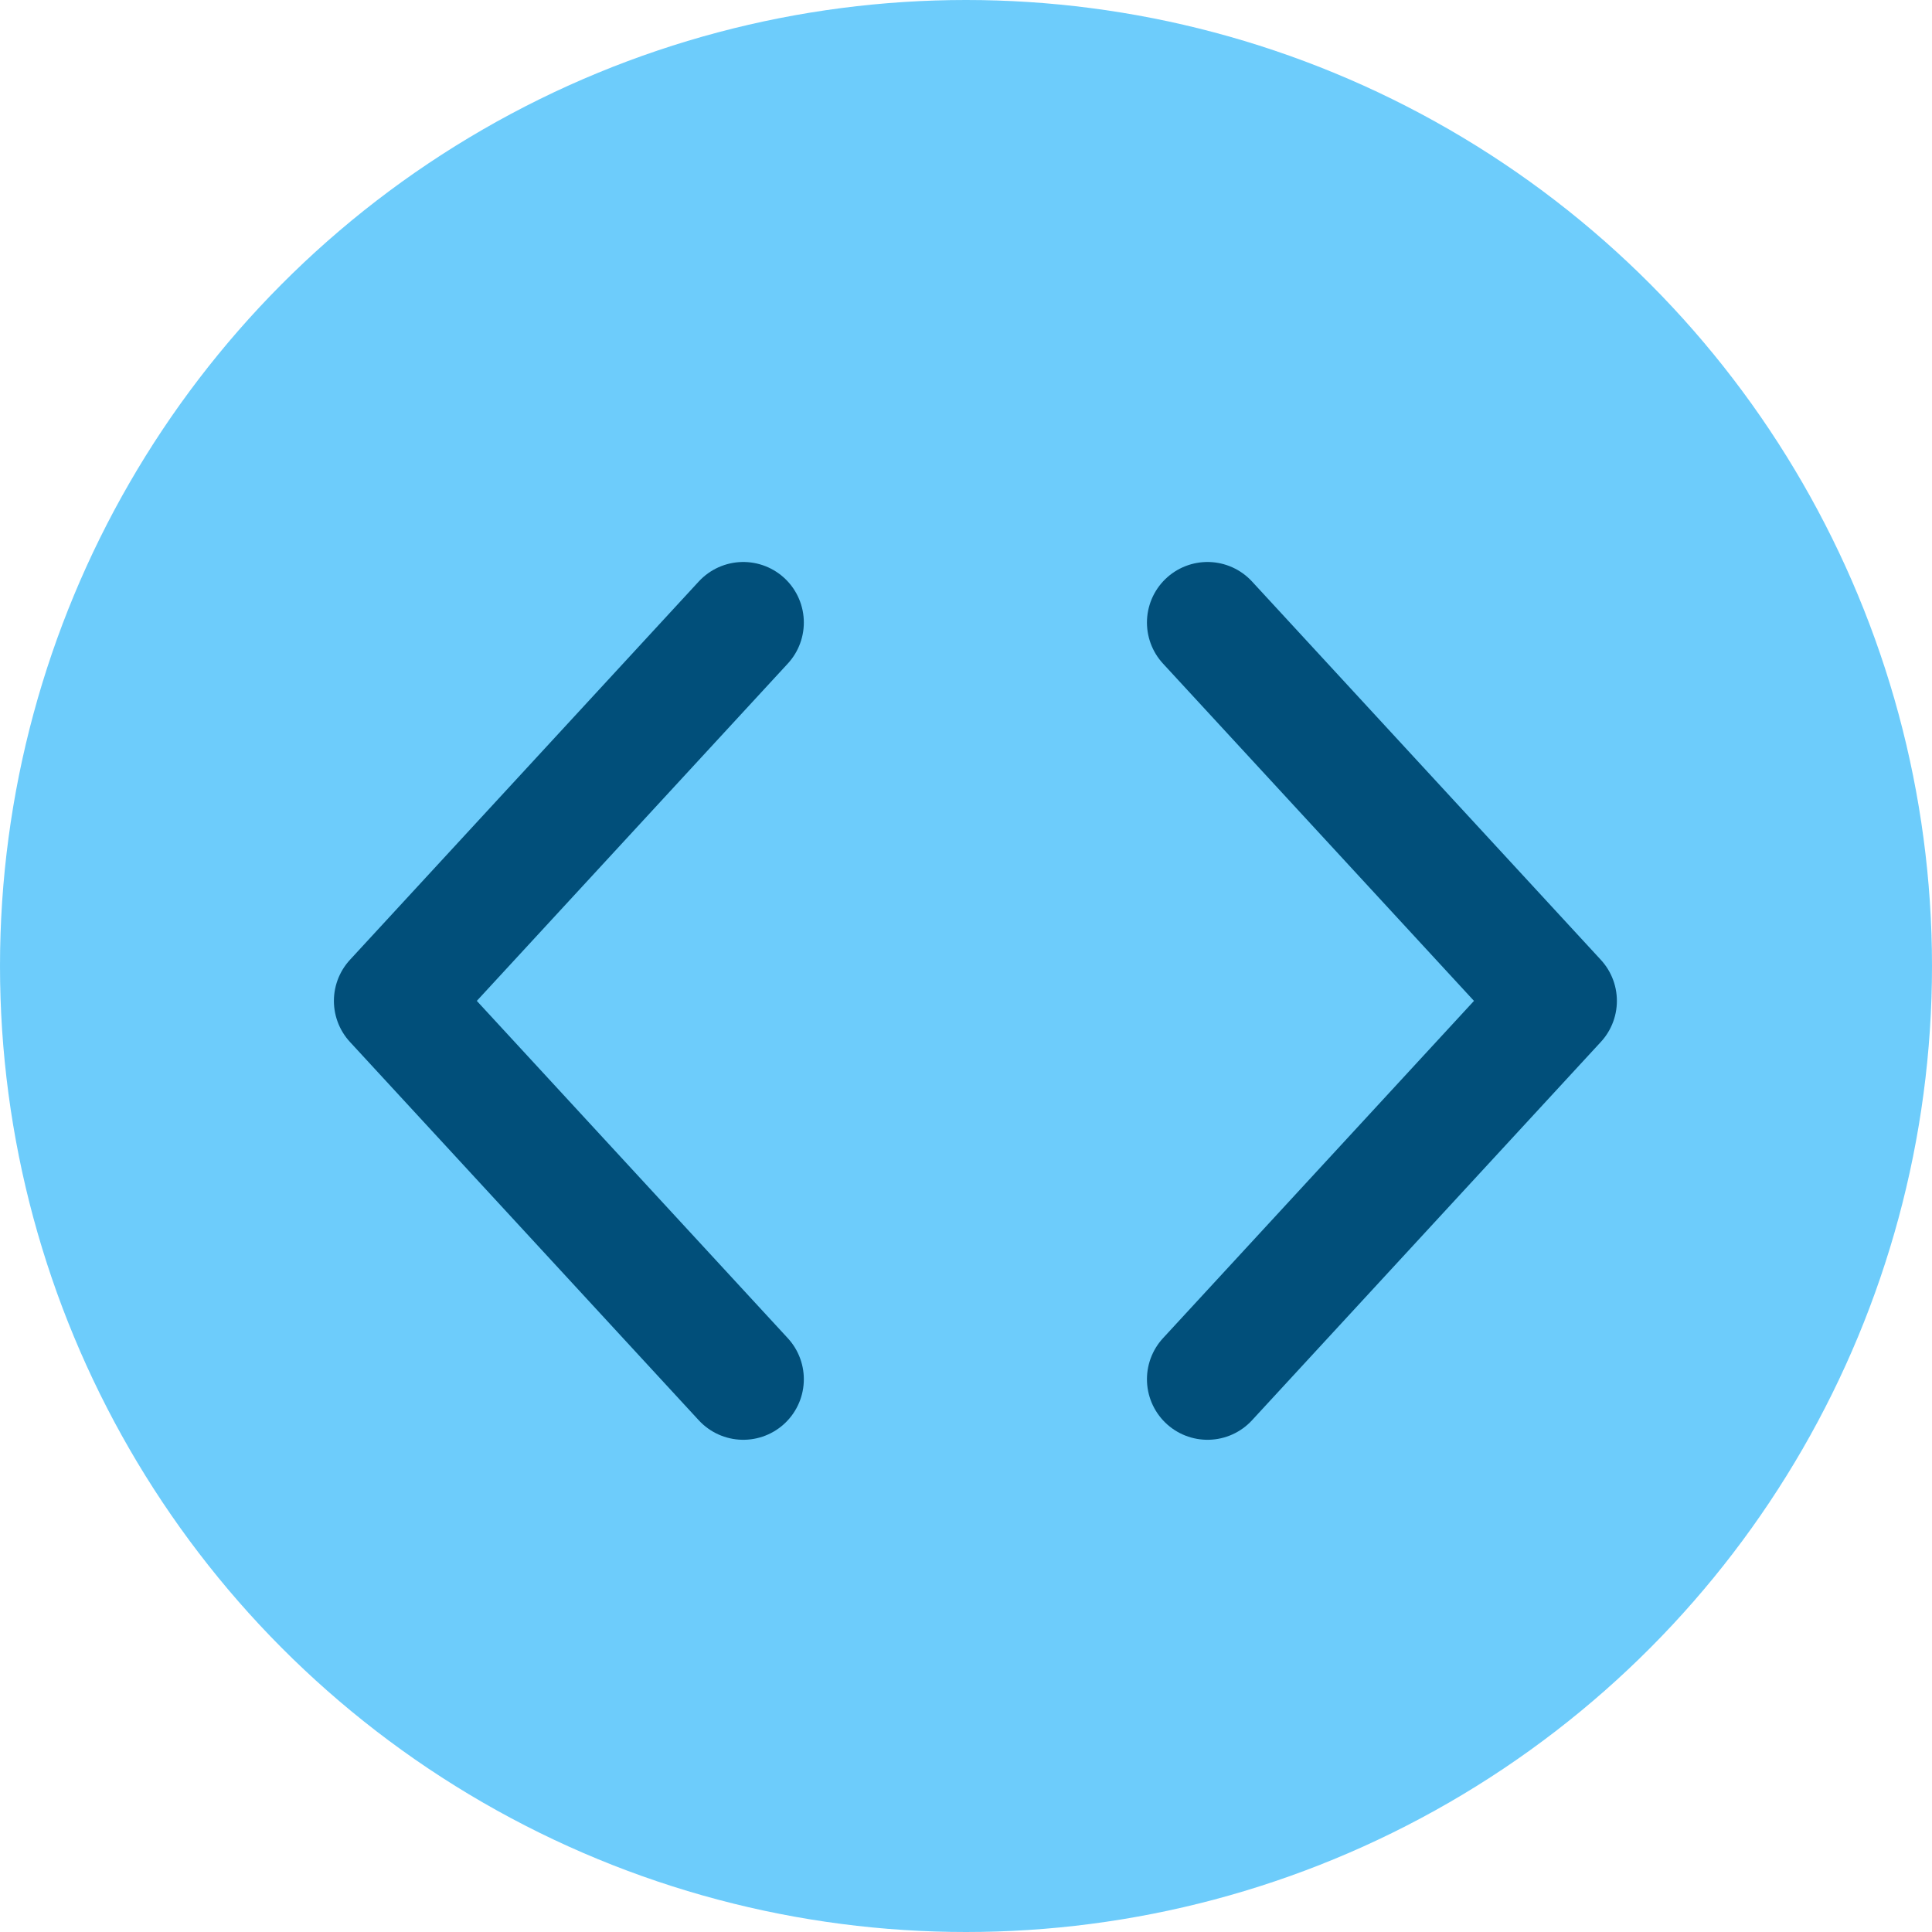 <?xml version="1.0" encoding="utf-8"?>
<!-- Generator: Adobe Illustrator 22.0.1, SVG Export Plug-In . SVG Version: 6.00 Build 0)  -->
<svg version="1.1" id="Calque_1" xmlns="http://www.w3.org/2000/svg" xmlns:xlink="http://www.w3.org/1999/xlink" x="0px" y="0px"
	 viewBox="0 0 72 72" style="enable-background:new 0 0 72 72;" xml:space="preserve">
<style type="text/css">
	.st0{opacity:0.6;fill:#0DAAF9;}
	.st1{fill:none;stroke:#014F7A;stroke-width:4.513;stroke-linecap:round;stroke-linejoin:round;}
</style>
<circle class="st0" cx="36" cy="36" r="36"/>
<polyline class="st1" points="45,51.4 58,37.3 45,23.2 "/>
<polyline class="st1" points="27.7,23.2 14.7,37.3 27.7,51.4 "/>
</svg>
